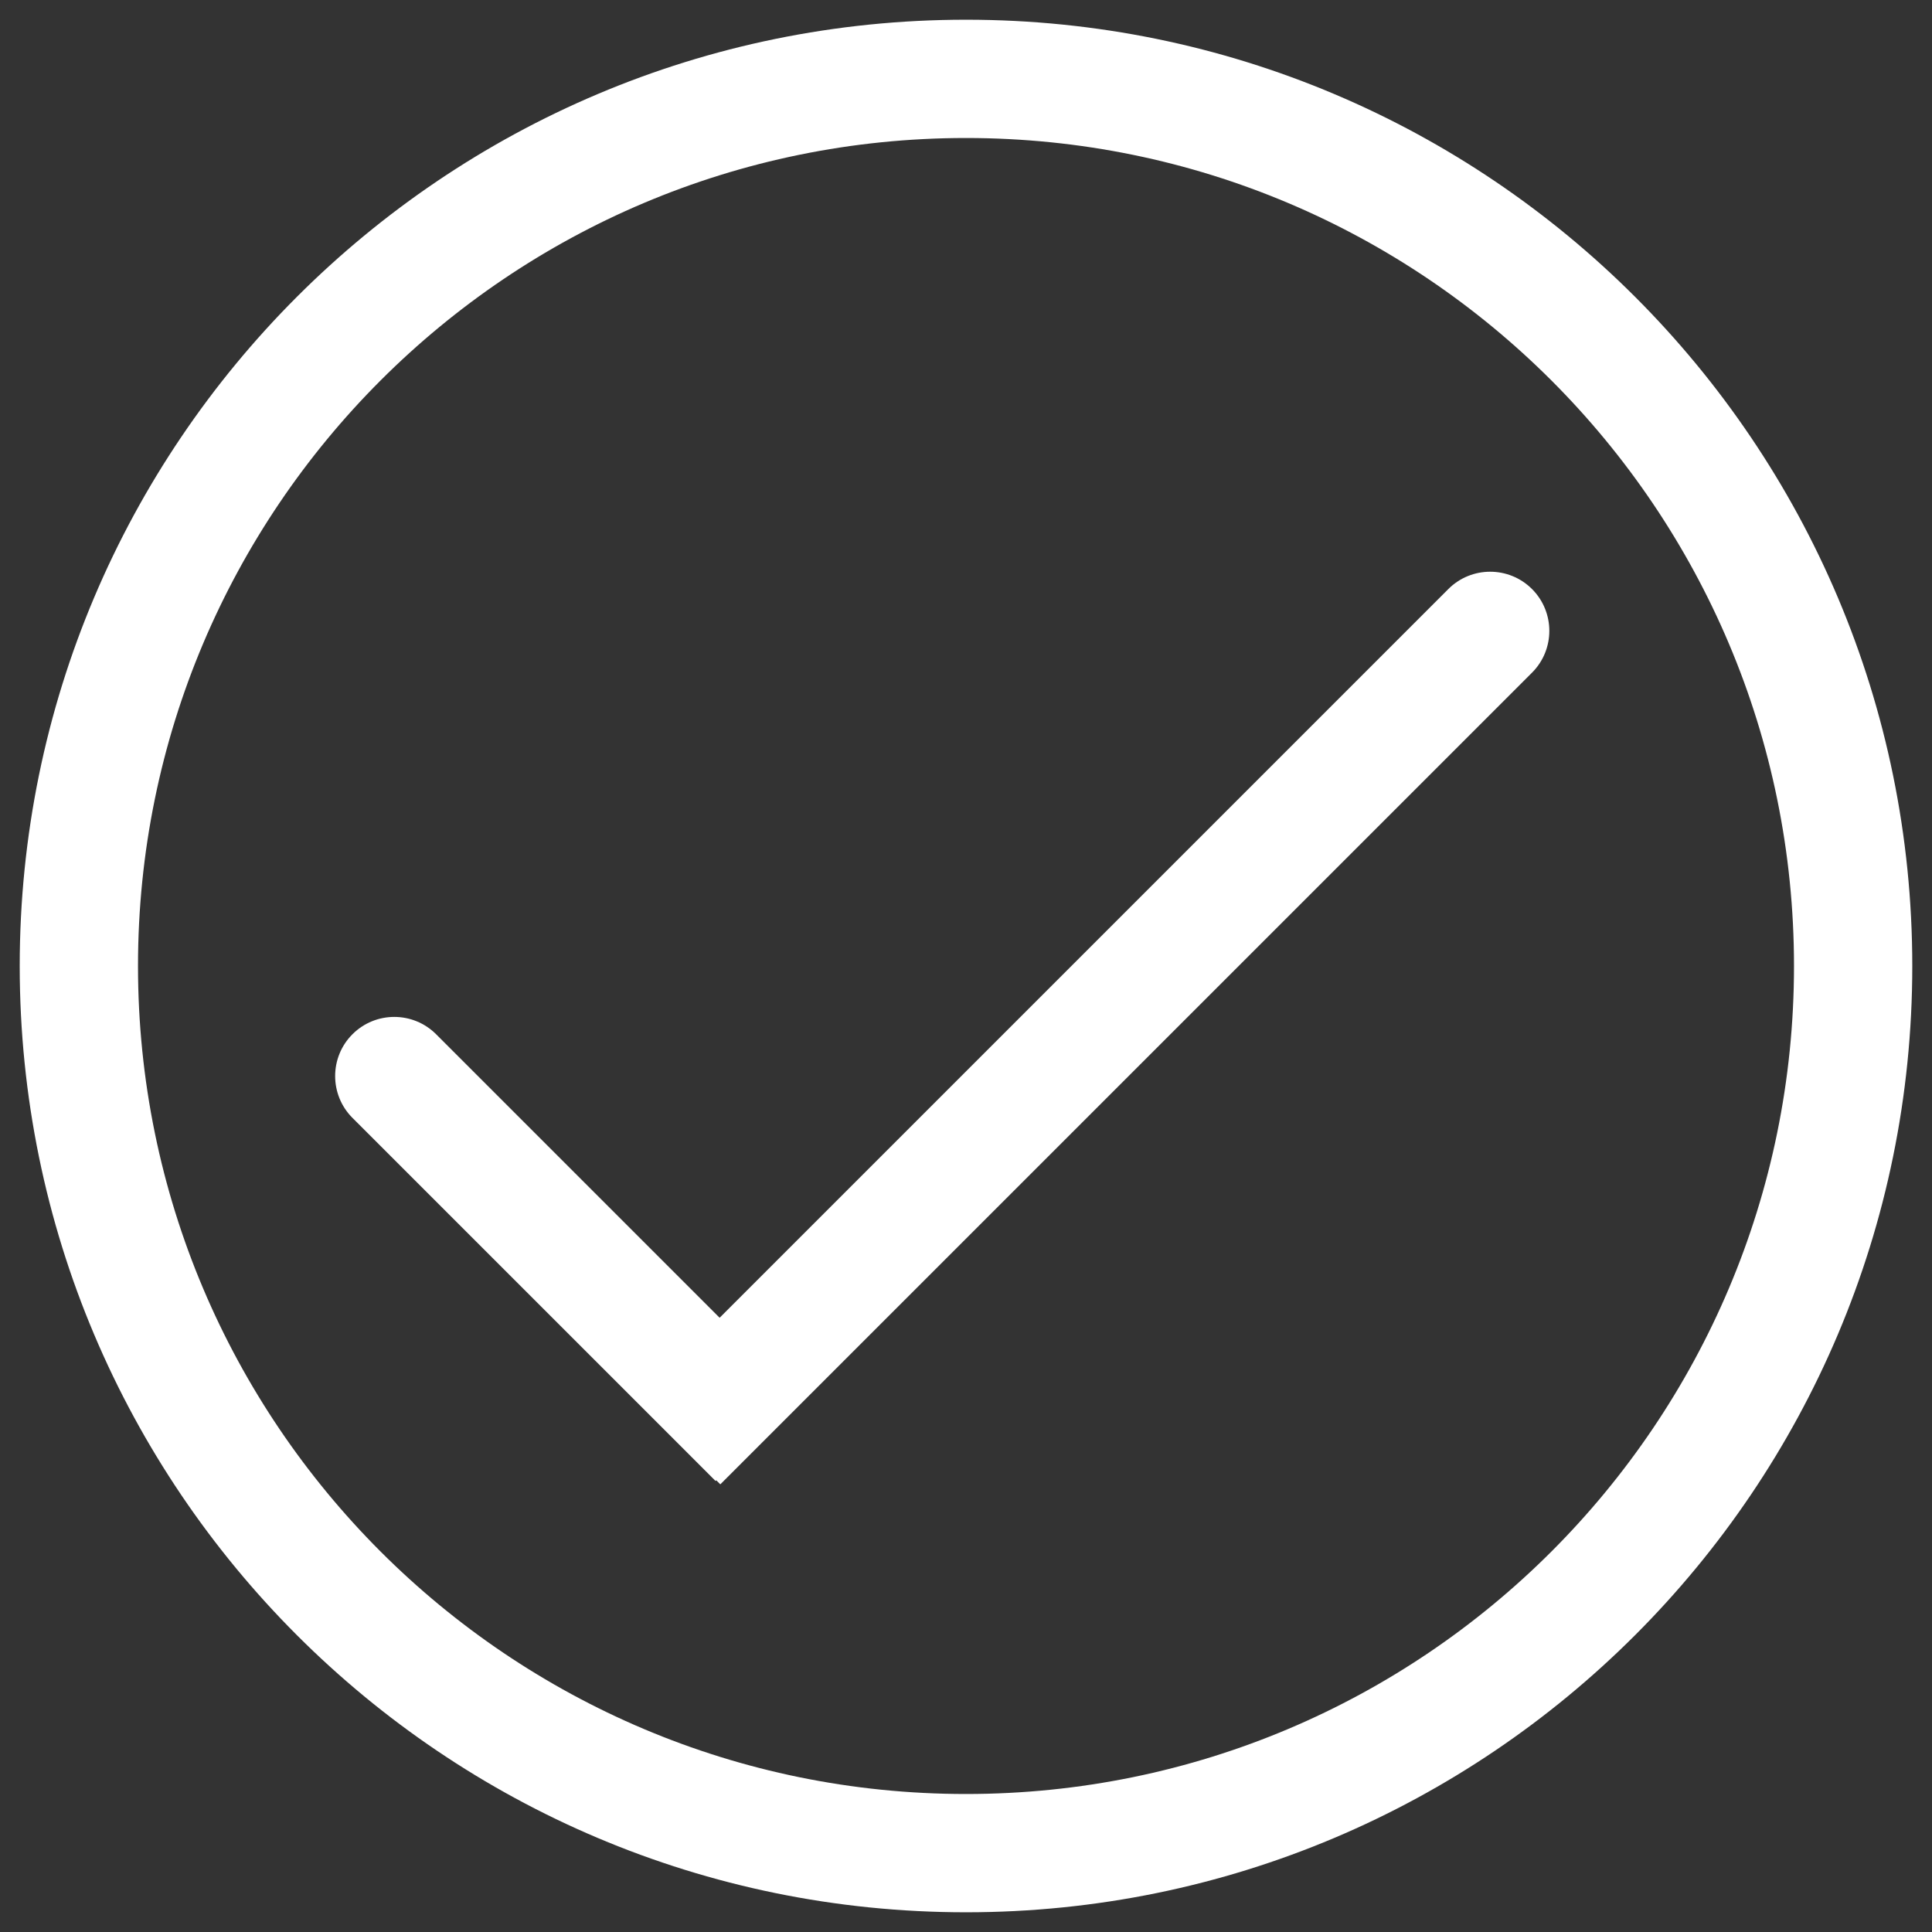 <svg width="49" height="49" viewBox="0 0 49 49" fill="none" xmlns="http://www.w3.org/2000/svg">
<rect x="0" y="0" width="49" height="49" fill="#333333" stroke="none"/>
<path d="M11.061 26.231C10.475 25.645 9.525 25.645 8.939 26.231C8.354 26.816 8.354 27.766 8.939 28.352L11.061 26.231ZM38.855 17.061C39.441 16.475 39.441 15.525 38.855 14.939C38.269 14.354 37.319 14.354 36.734 14.939L38.855 17.061ZM45.5 24.5C45.5 36.098 36.098 45.5 24.5 45.5V48.5C37.755 48.5 48.5 37.755 48.5 24.5H45.5ZM24.5 45.5C12.902 45.5 3.5 36.098 3.5 24.5H0.5C0.5 37.755 11.245 48.5 24.5 48.5V45.5ZM3.5 24.5C3.5 12.902 12.902 3.5 24.5 3.5V0.5C11.245 0.5 0.5 11.245 0.5 24.5H3.5ZM24.5 3.5C36.098 3.5 45.5 12.902 45.5 24.5H48.5C48.5 11.245 37.755 0.5 24.5 0.5V3.5ZM20.269 35.439L19.312 34.482L17.191 36.603L18.148 37.561L20.269 35.439ZM19.312 34.482L11.061 26.231L8.939 28.352L17.191 36.603L19.312 34.482ZM18.269 37.646L19.312 36.603L17.191 34.482L16.148 35.525L18.269 37.646ZM19.312 36.603L38.855 17.061L36.734 14.939L17.191 34.482L19.312 36.603Z" fill="white"/>
</svg>
